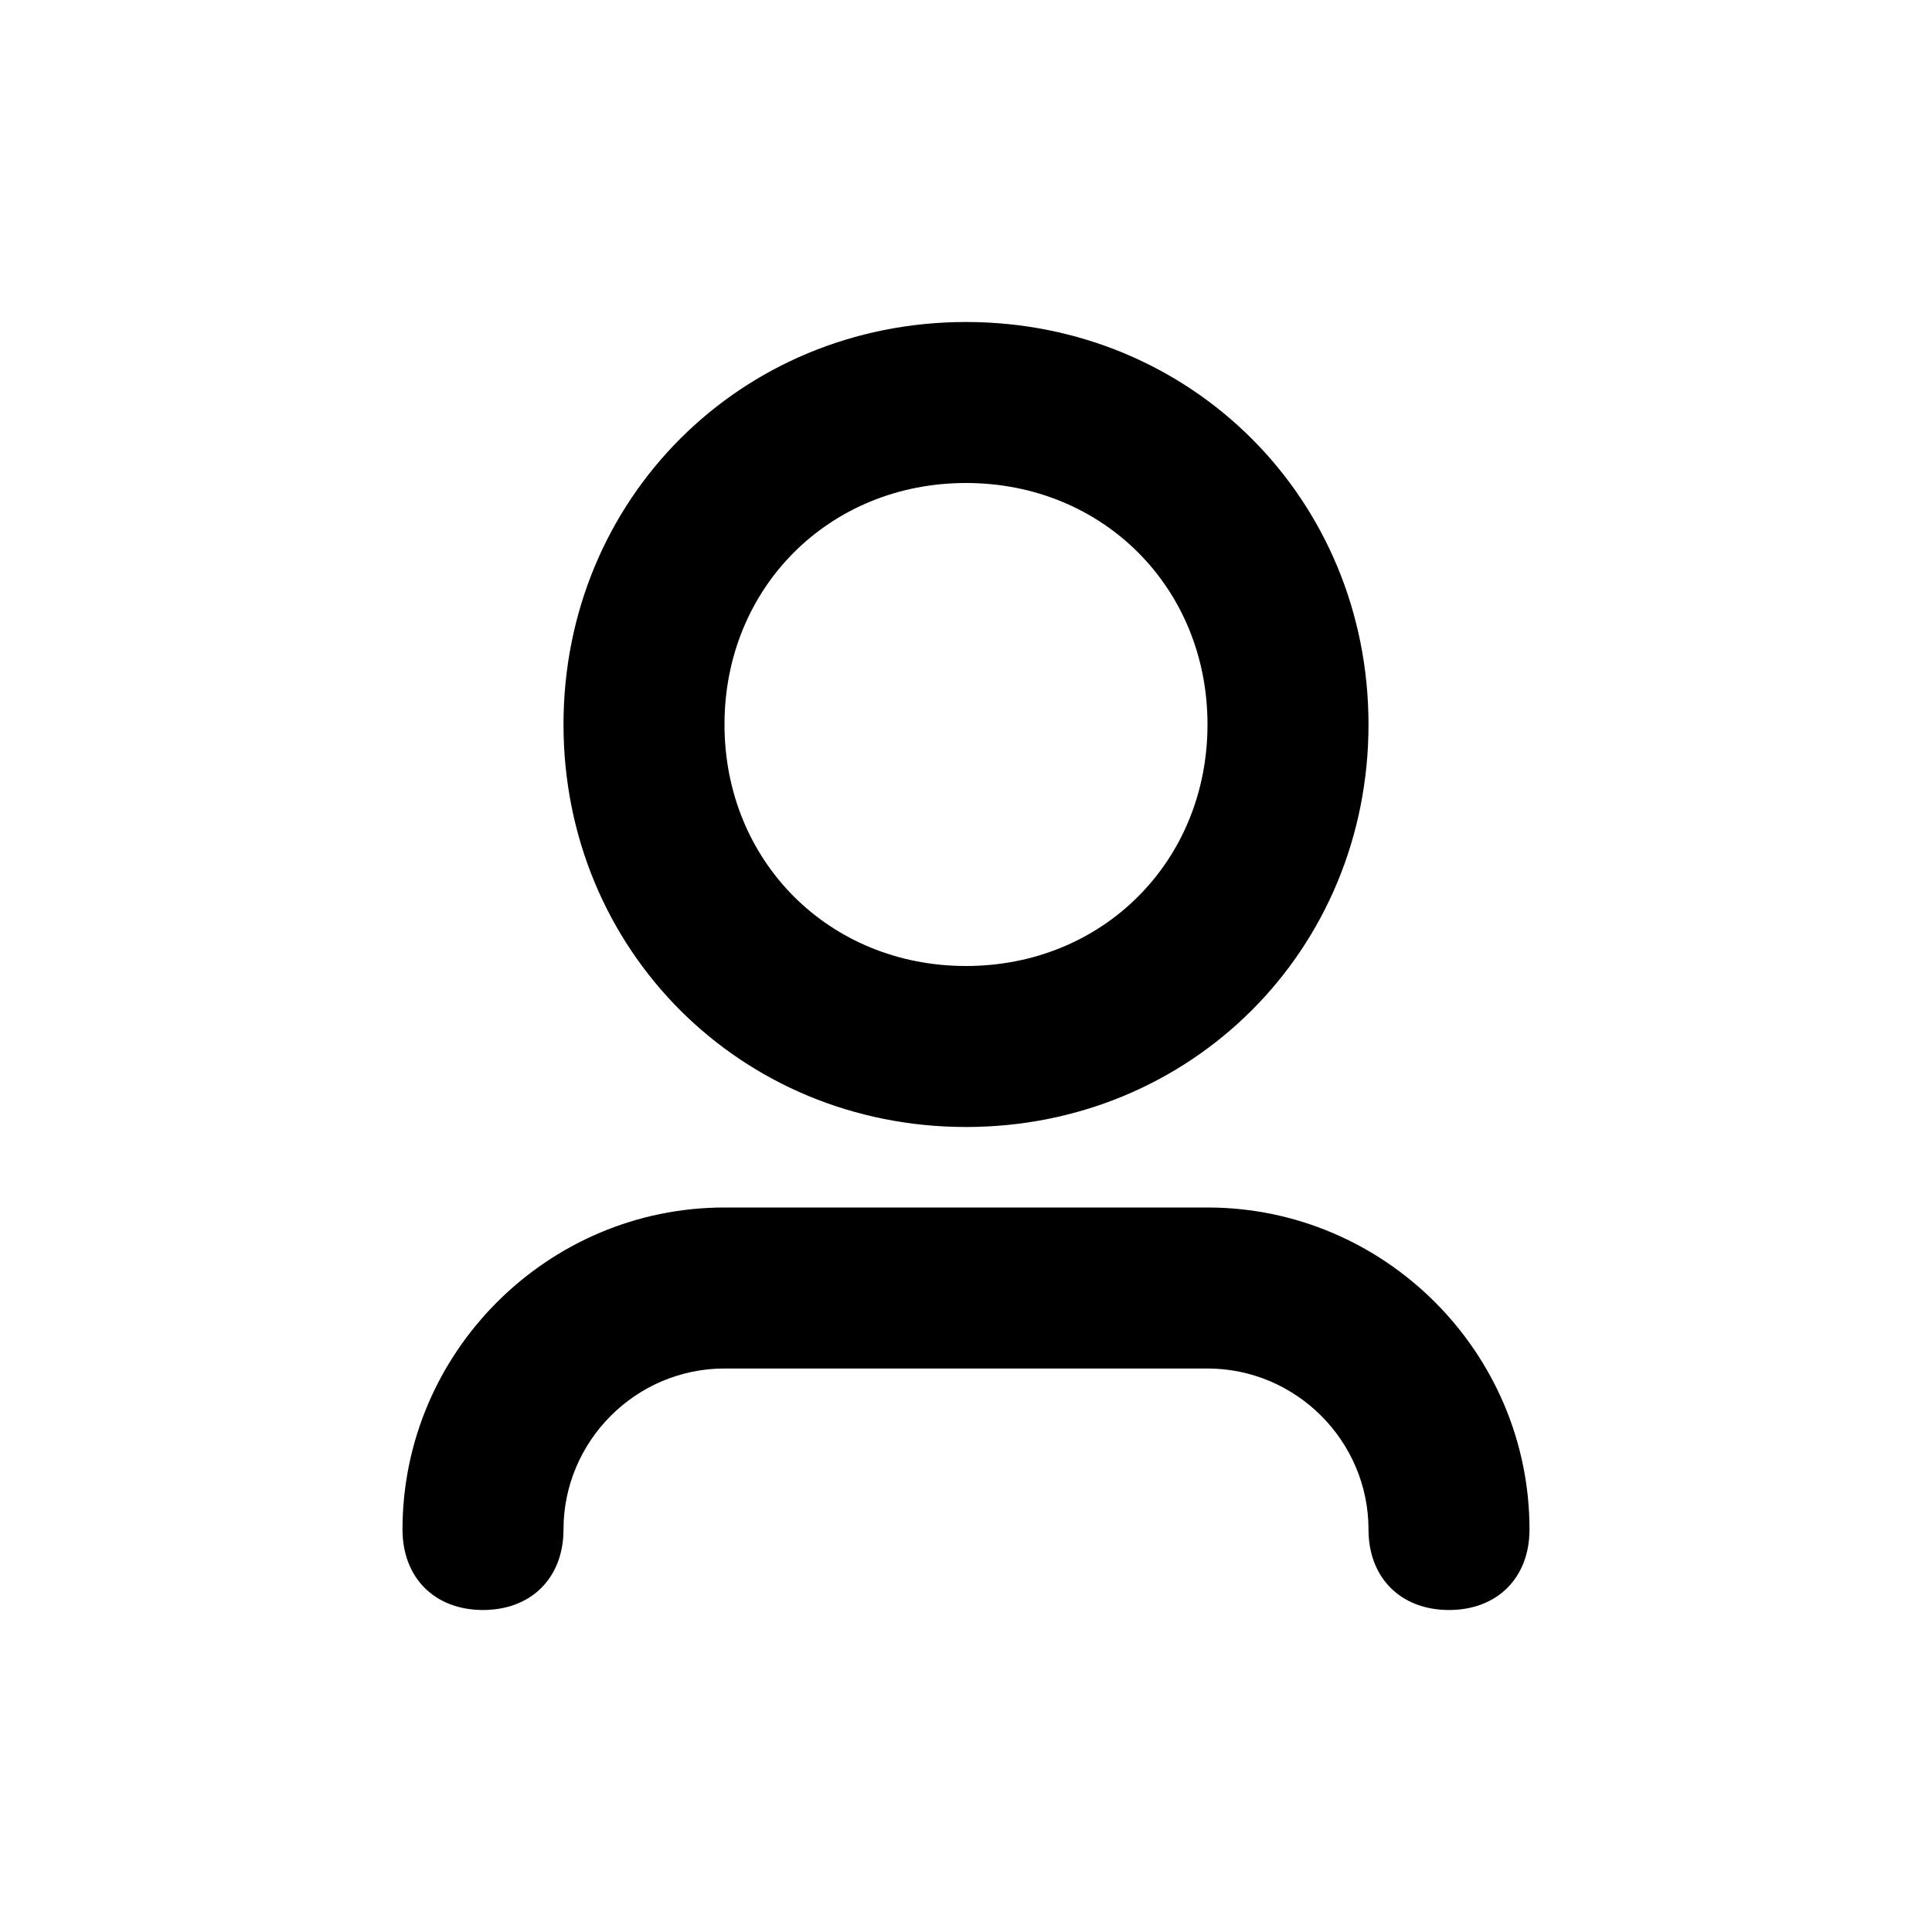 <?xml version="1.0" encoding="utf-8"?>
<!-- Generator: Adobe Illustrator 23.0.2, SVG Export Plug-In . SVG Version: 6.00 Build 0)  -->
<svg version="1.1" id="Layer_1" xmlns="http://www.w3.org/2000/svg" xmlns:xlink="http://www.w3.org/1999/xlink" x="0px" y="0px"
	 viewBox="0 0 24 24" style="enable-background:new 0 0 24 24;" xml:space="preserve">
<title>profile</title>
<g>
	<path d="M12,14c2.8,0,5-2.2,5-5s-2.2-5-5-5S7,6.2,7,9S9.2,14,12,14z M12,6c1.7,0,3,1.3,3,3s-1.3,3-3,3s-3-1.3-3-3S10.3,6,12,6z"/>
	<path d="M15,15H9c-2.2,0-4,1.8-4,4c0,0.6,0.4,1,1,1s1-0.4,1-1c0-1.1,0.9-2,2-2h6c1.1,0,2,0.9,2,2c0,0.6,0.4,1,1,1s1-0.4,1-1
		C19,16.8,17.2,15,15,15z"/>
</g>
</svg>
